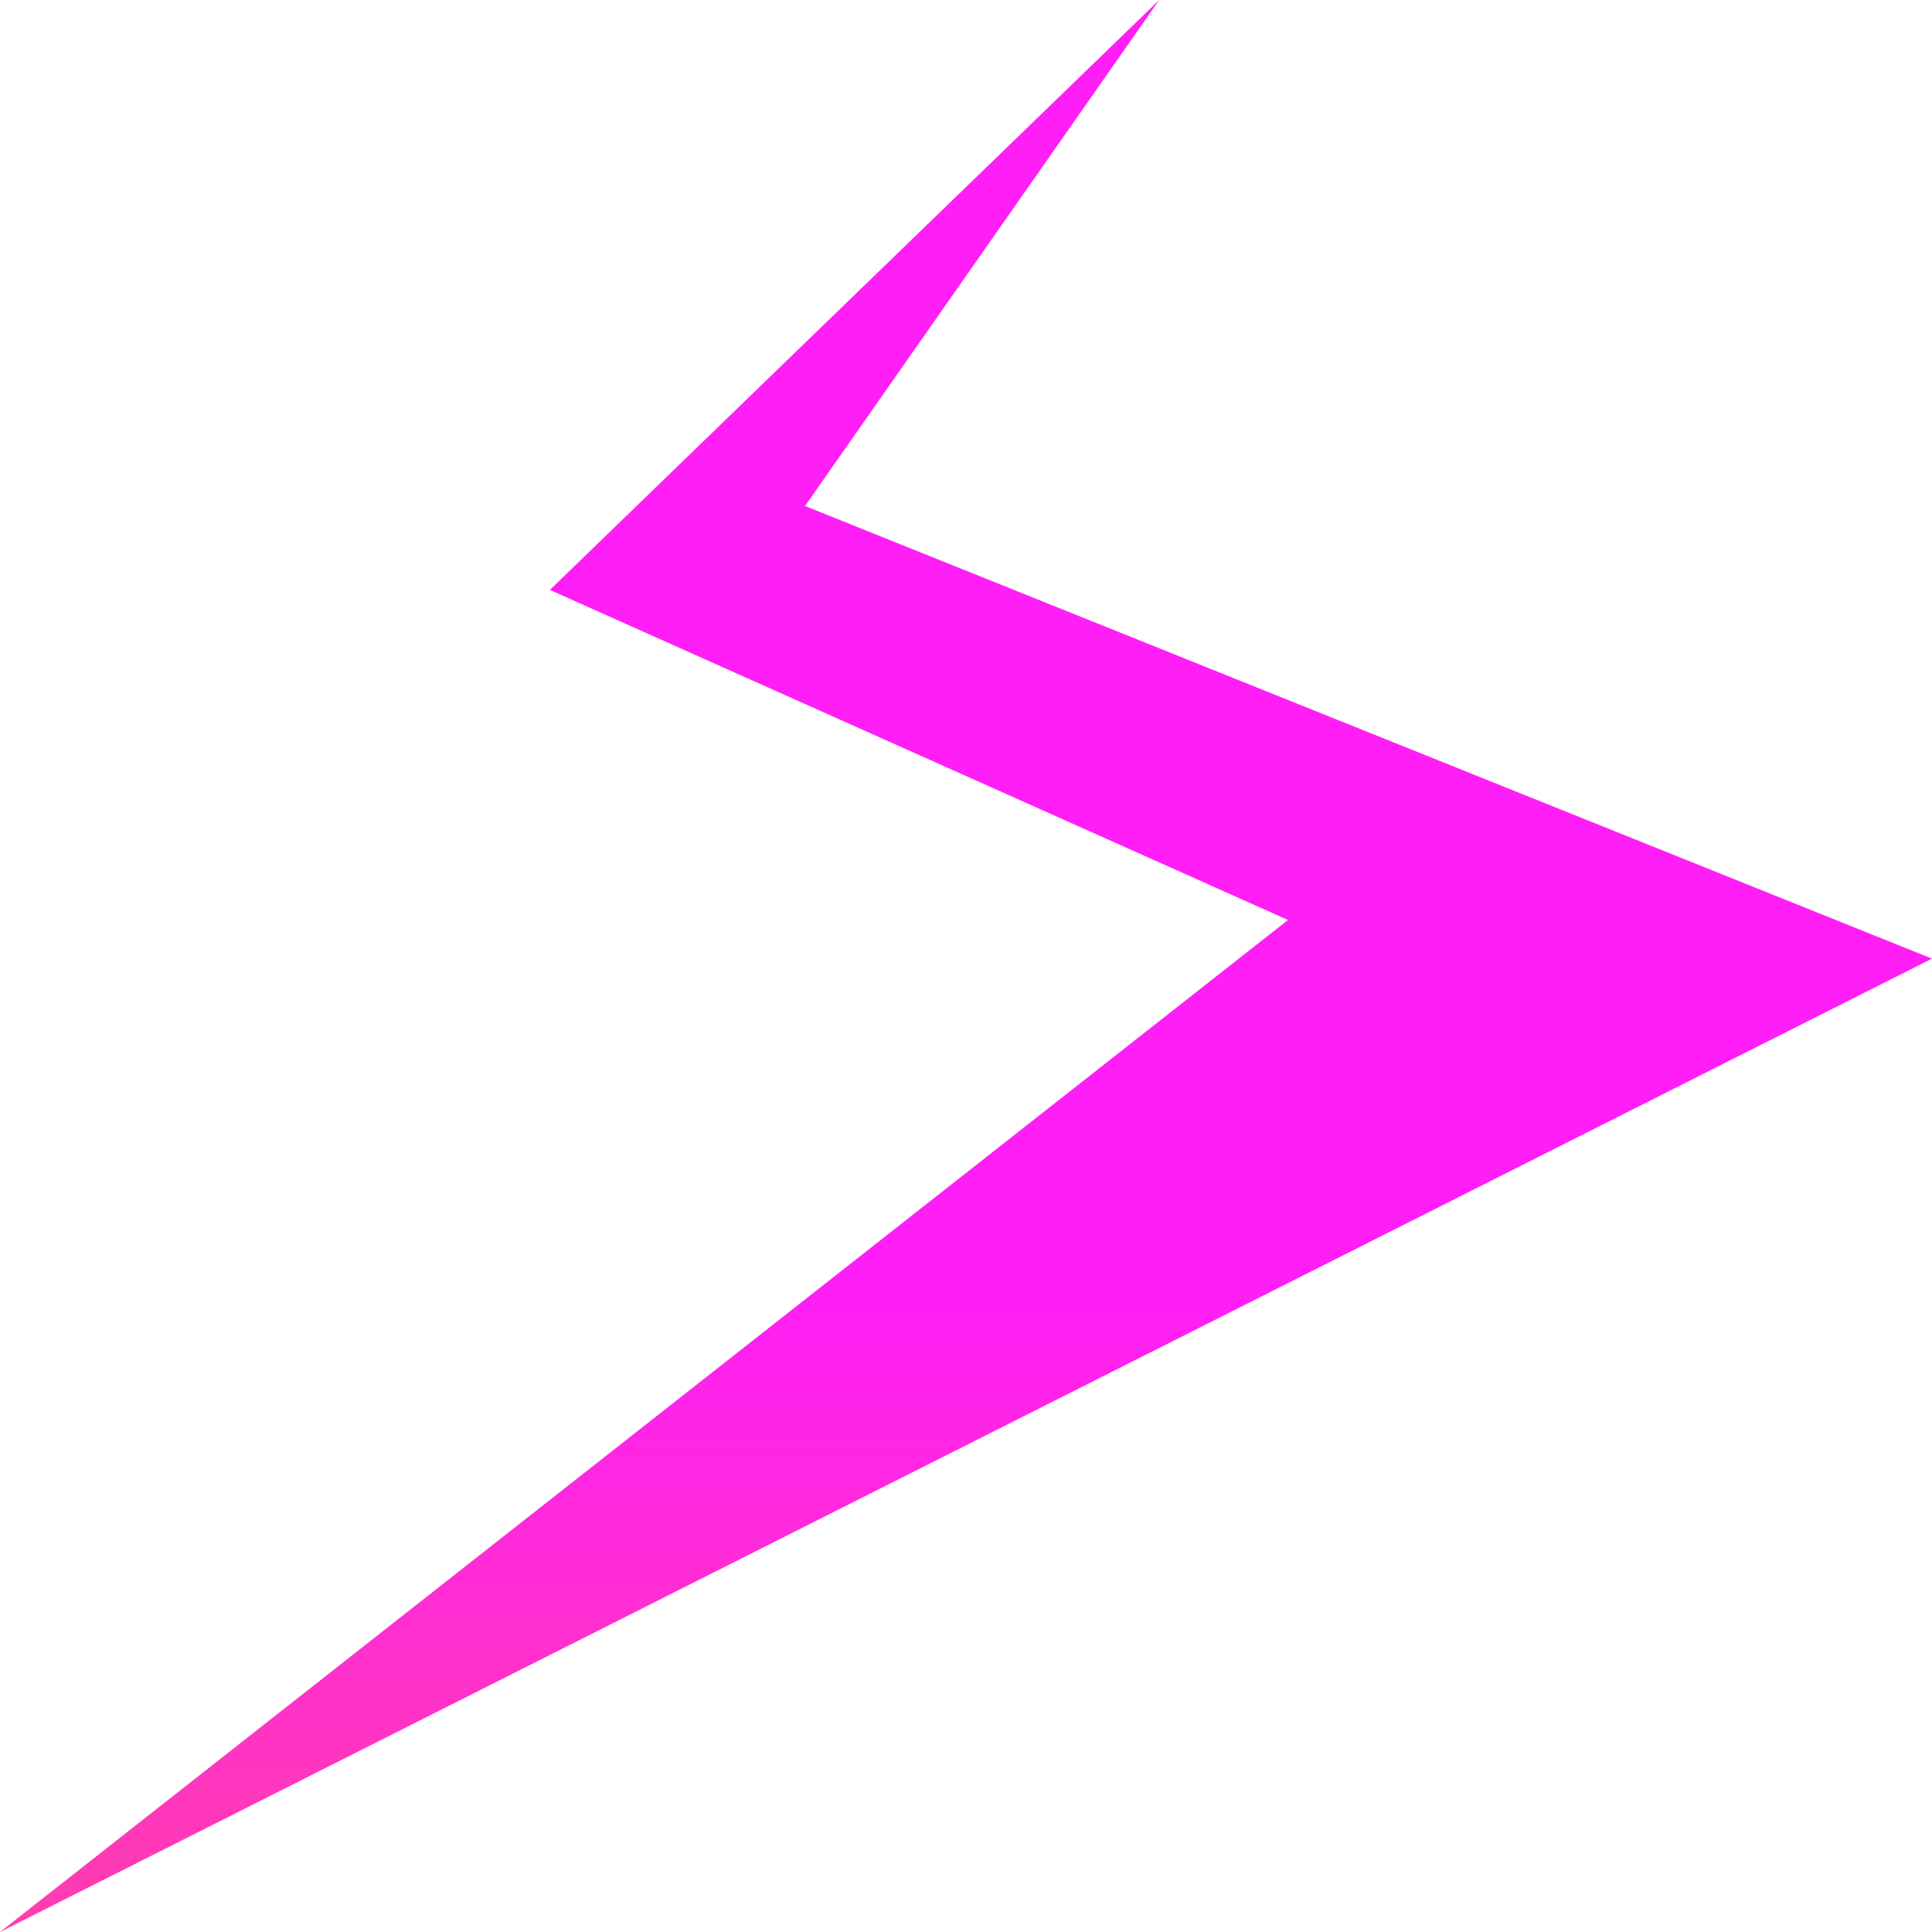 <svg width="86" height="86" viewBox="0 0 86 86" fill="none" xmlns="http://www.w3.org/2000/svg">
<path d="M24.477 26.259L51.6 0L35.833 22.524L86 42.672L0 86L57.333 40.952L24.477 26.259Z" fill="url(#paint0_linear_3_18)"/>
<defs>
<linearGradient id="paint0_linear_3_18" x1="-10.461" y1="57.166" x2="-10.461" y2="143.166" gradientUnits="userSpaceOnUse">
<stop stop-color="#FF1EF6"/>
<stop offset="1" stop-color="#FF7C1E"/>
<stop offset="1" stop-color="#FF1EF6" stop-opacity="0"/>
</linearGradient>
</defs>
</svg>
